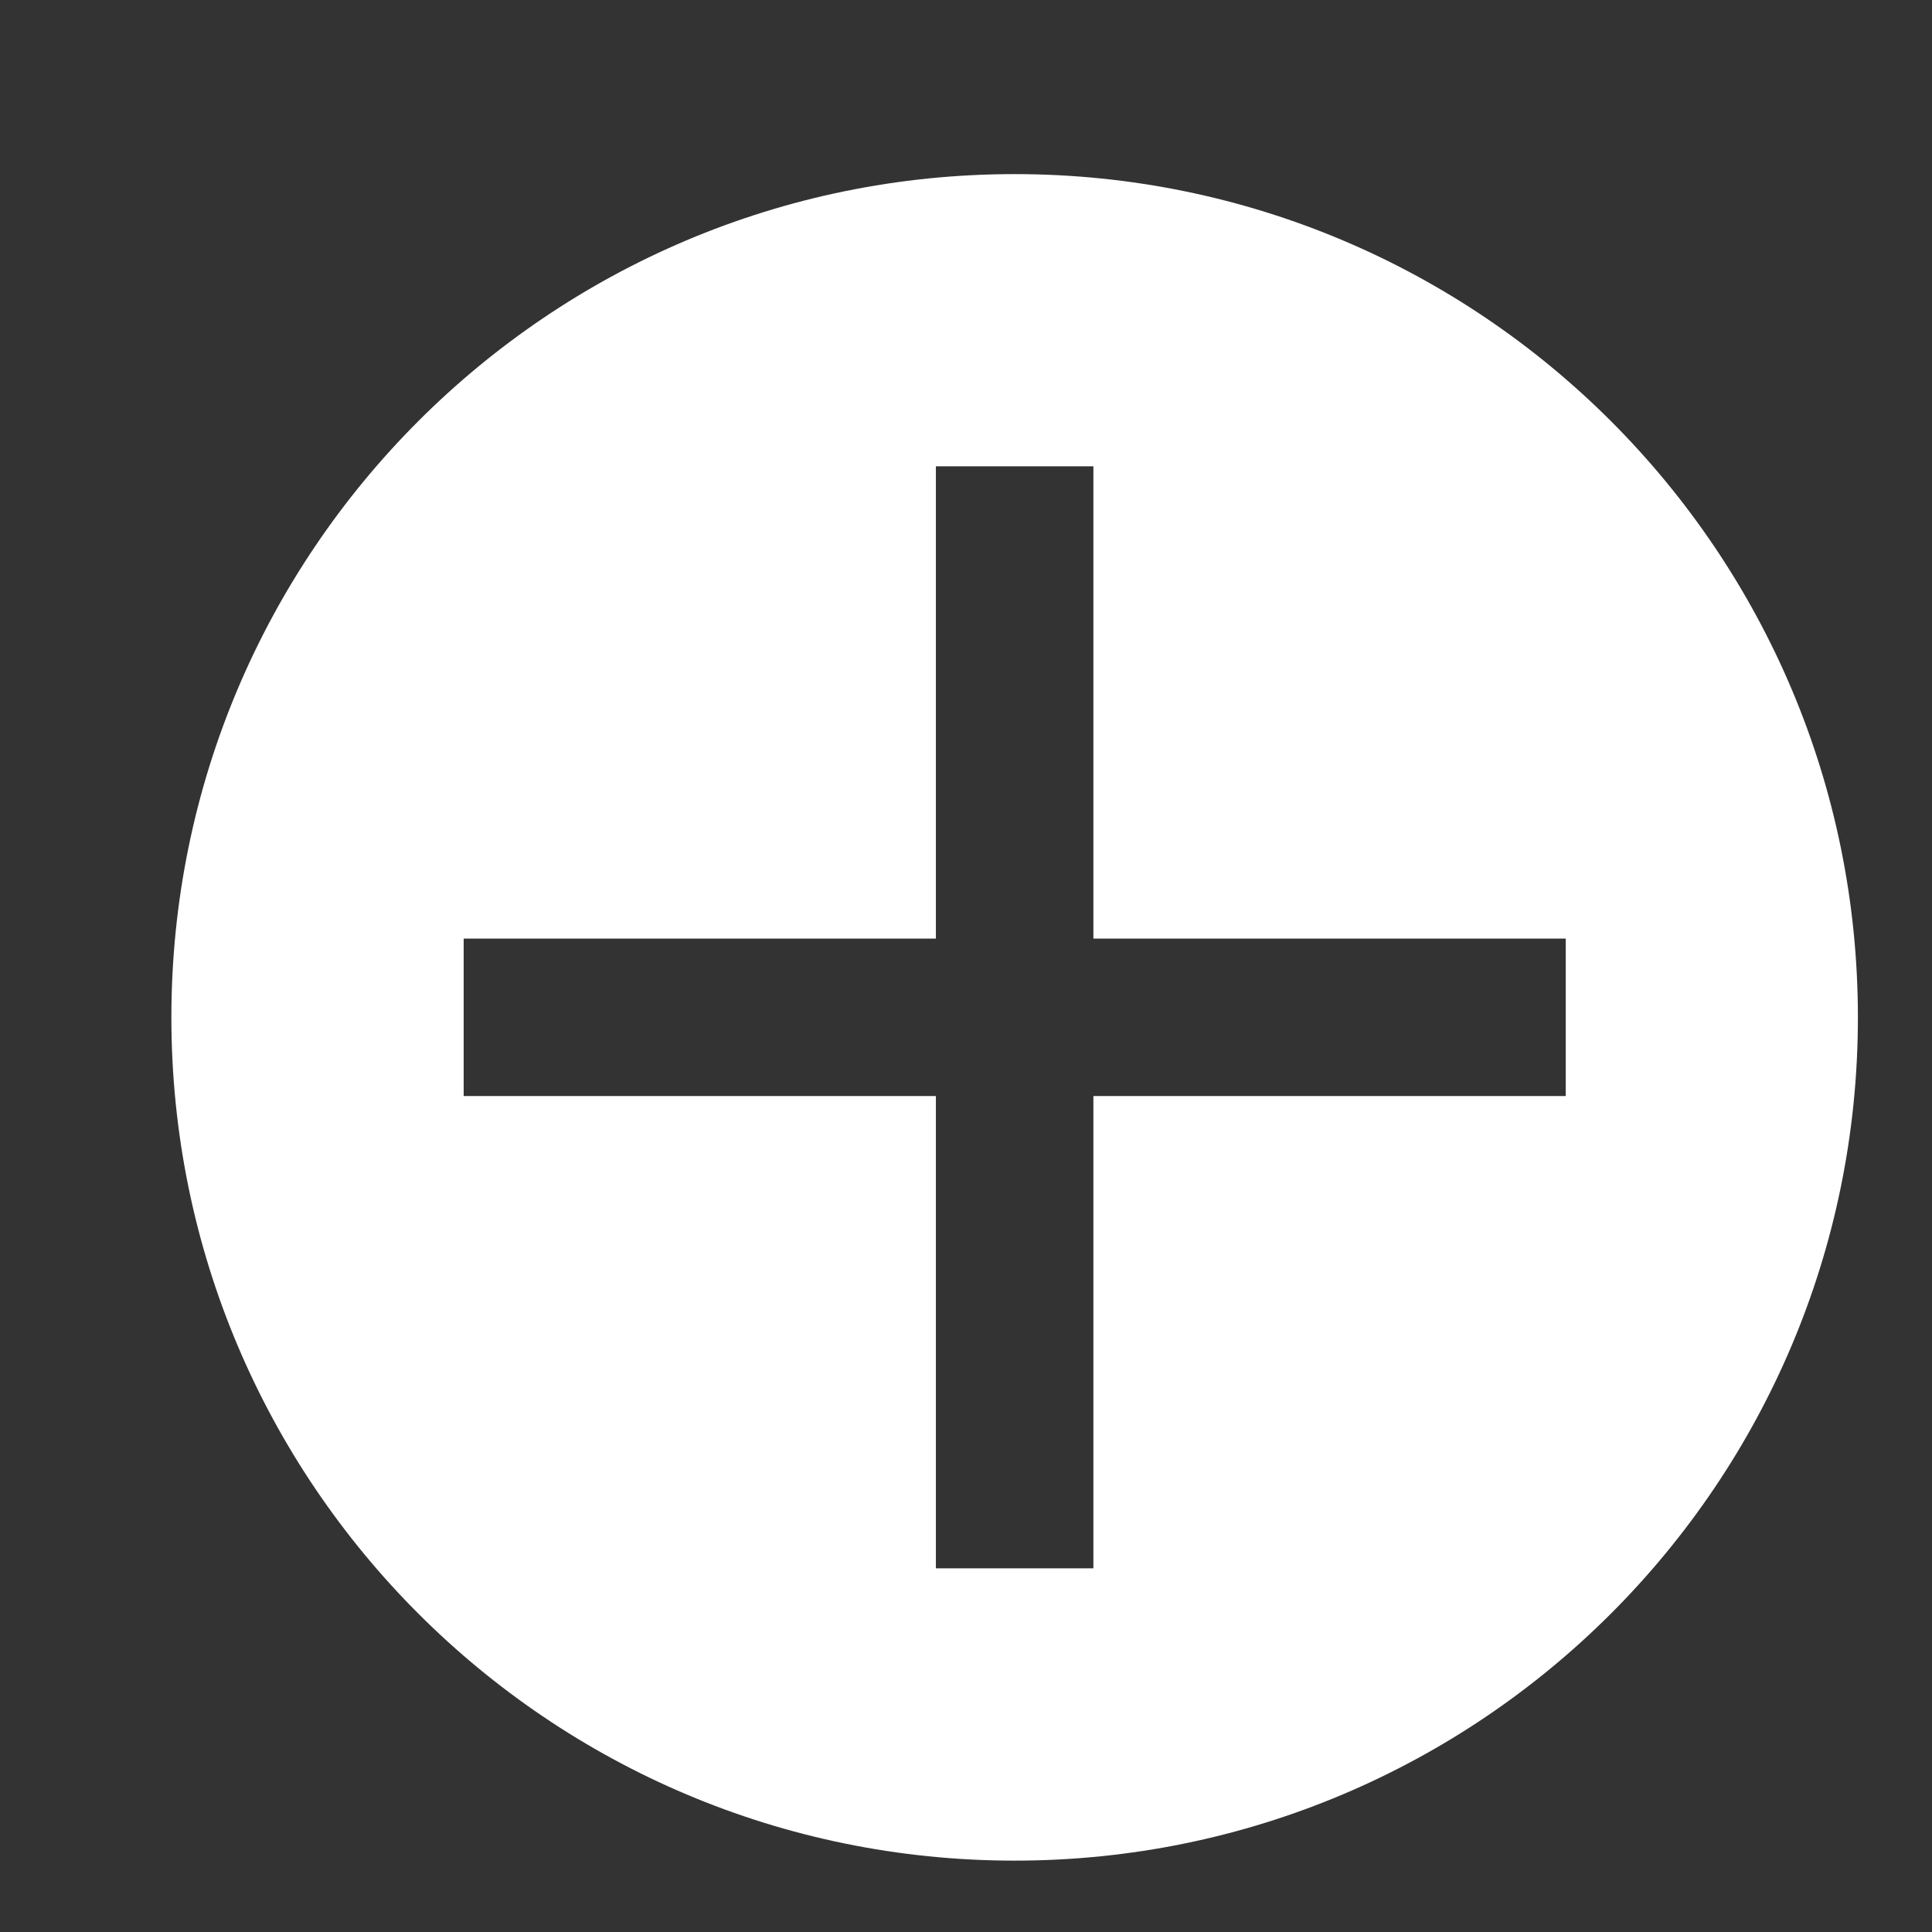 <svg xmlns="http://www.w3.org/2000/svg" width="17" height="17" viewBox="0 0 17 17" fill="none">
  <rect x="0" y="0" width="17" height="17" fill="#333333" stroke="none"/>
  <g clip-path="url(#clip0_2903_25254)">
    <path fill-rule="evenodd" clip-rule="evenodd" d="M8.928 16.372C13.026 16.372 16.348 13.05 16.348 8.952C16.348 4.854 13.026 1.532 8.928 1.532C4.83 1.532 1.508 4.854 1.508 8.952C1.508 13.05 4.83 16.372 8.928 16.372ZM9.621 9.644H13.777V8.259H9.621V4.103H8.235V8.259H4.08V9.644H8.235V13.8H9.621V9.644Z" fill="#fff"/>
  </g>
  <defs>
    <clipPath id="clip0_2903_25254">
      <rect width="16" height="16" fill="white" transform="translate(0.953 0.5)"/>
    </clipPath>
  </defs>
</svg>
